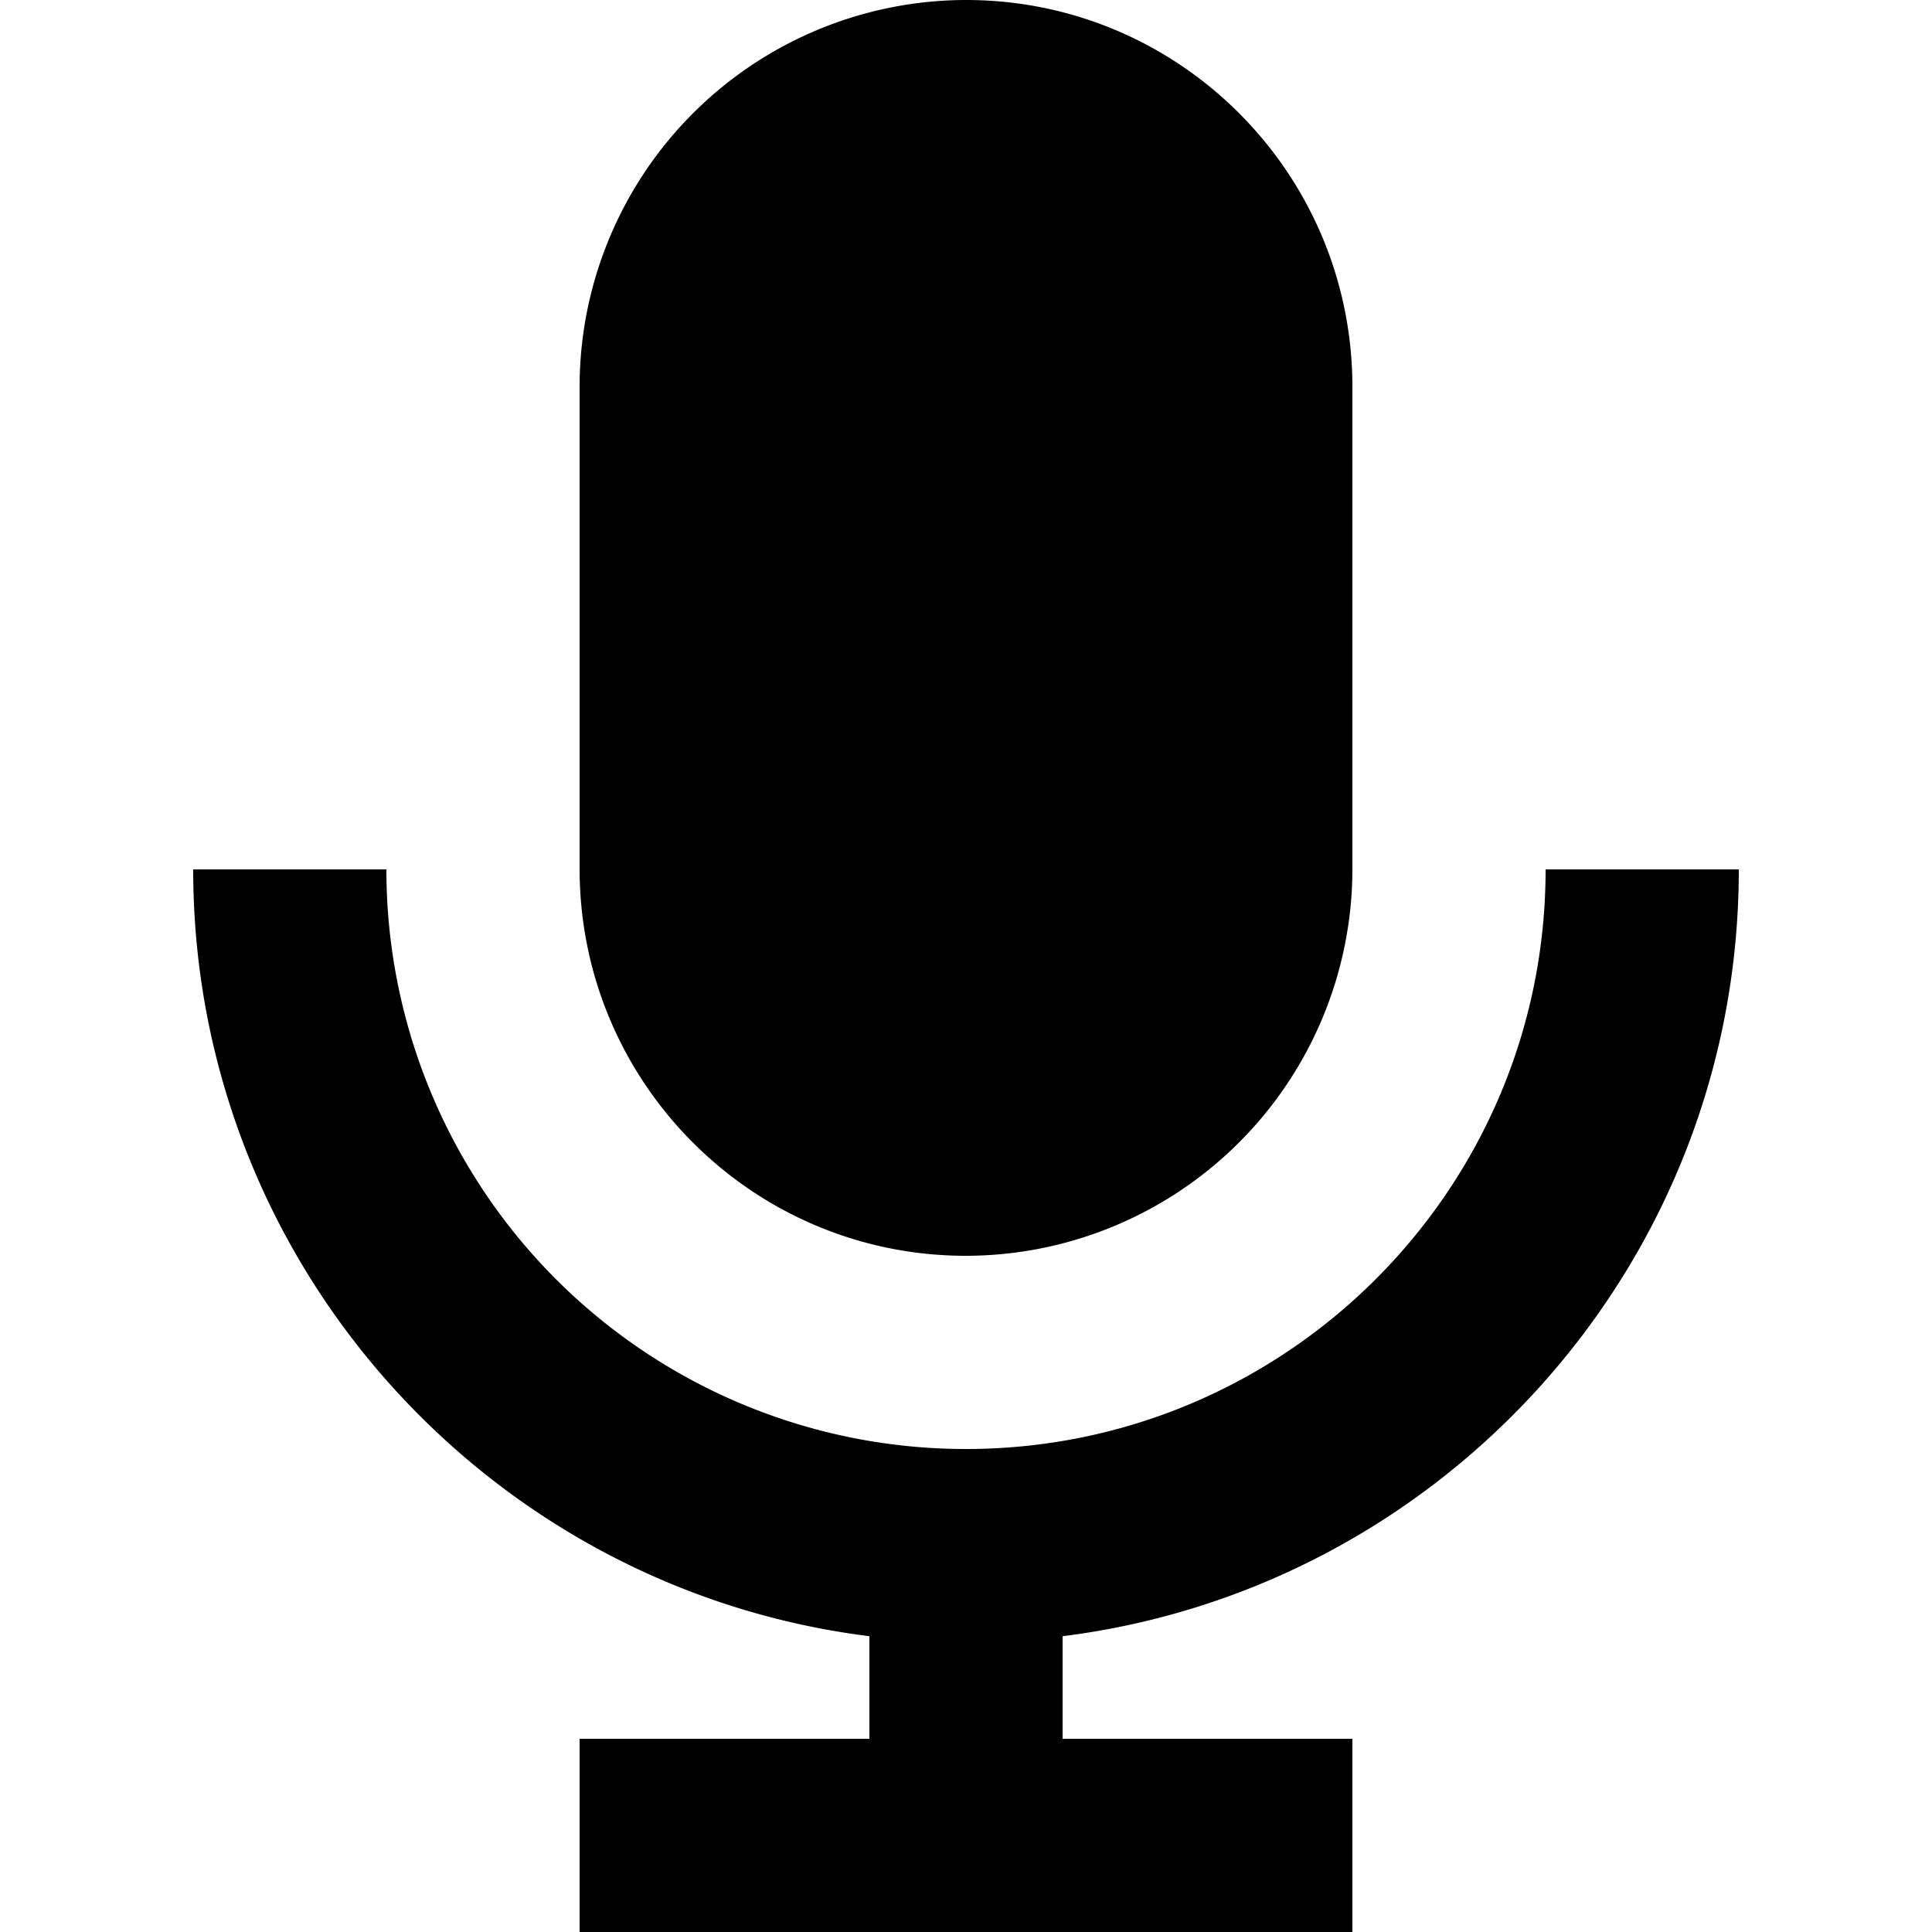 <svg viewBox="0 0 20 20" xmlns="http://www.w3.org/2000/svg"><path d="M9 18v-1.062C5.054 16.445 2 13.071 2 9h2v.002A5.997 5.997 0 0 0 10 15c3.307 0 6-2.685 6-5.998V9h2c0 4.079-3.06 7.445-7 7.938V18h3v2H6v-2h3zM6 4.007A4.006 4.006 0 0 1 10 0c2.21 0 4 1.794 4 4.007v4.986A4.006 4.006 0 0 1 10 13c-2.21 0-4-1.794-4-4.007V4.007z" fill-rule="evenodd"/></svg>